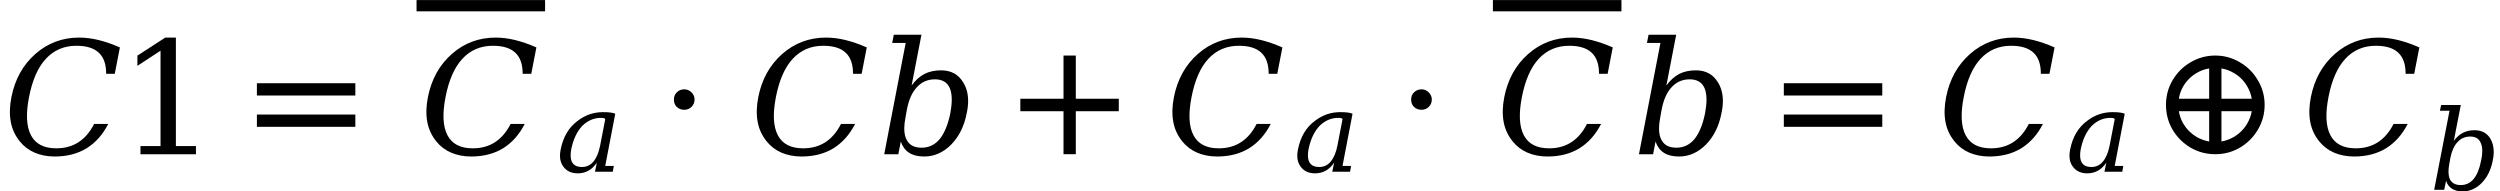 <svg xmlns="http://www.w3.org/2000/svg" xmlns:xlink="http://www.w3.org/1999/xlink" width="190.837pt" height="14.605pt" viewBox="0 0 190.837 14.605" version="1.1">
<defs>
<g>
<symbol overflow="visible" id="glyph0-0">
<path style="stroke:none;" d="M 0.594 2.125 L 0.594 -8.469 L 6.594 -8.469 L 6.594 2.125 Z M 1.266 1.453 L 5.938 1.453 L 5.938 -7.781 L 1.266 -7.781 Z M 1.266 1.453 "/>
</symbol>
<symbol overflow="visible" id="glyph0-1">
<path style="stroke:none;" d="M 8.062 -2.312 C 7.645 -1.5 7.094 -0.879 6.406 -0.453 C 5.719 -0.035 4.906 0.172 3.969 0.172 C 3.406 0.172 2.895 0.07 2.438 -0.125 C 1.988 -0.32 1.613 -0.609 1.312 -0.984 C 0.957 -1.422 0.727 -1.914 0.625 -2.469 C 0.52 -3.031 0.535 -3.66 0.672 -4.359 C 0.941 -5.723 1.551 -6.82 2.5 -7.656 C 3.445 -8.488 4.562 -8.906 5.844 -8.906 C 6.32 -8.906 6.816 -8.844 7.328 -8.719 C 7.836 -8.594 8.379 -8.406 8.953 -8.156 L 8.562 -6.141 L 7.906 -6.141 C 7.906 -6.867 7.719 -7.406 7.344 -7.75 C 6.977 -8.102 6.406 -8.281 5.625 -8.281 C 4.688 -8.281 3.91 -7.945 3.297 -7.281 C 2.691 -6.625 2.266 -5.648 2.016 -4.359 C 1.766 -3.078 1.816 -2.102 2.172 -1.438 C 2.523 -0.781 3.164 -0.453 4.094 -0.453 C 4.75 -0.453 5.316 -0.609 5.797 -0.922 C 6.273 -1.234 6.672 -1.695 6.984 -2.312 Z M 8.062 -2.312 "/>
</symbol>
<symbol overflow="visible" id="glyph0-2">
<path style="stroke:none;" d="M 2.156 -8.5 L 1.125 -8.5 L 1.25 -9.125 L 3.359 -9.125 L 2.609 -5.25 C 2.898 -5.645 3.223 -5.938 3.578 -6.125 C 3.941 -6.312 4.367 -6.406 4.859 -6.406 C 5.617 -6.406 6.18 -6.098 6.547 -5.484 C 6.797 -5.086 6.922 -4.613 6.922 -4.062 C 6.922 -3.758 6.883 -3.445 6.812 -3.125 C 6.625 -2.145 6.227 -1.348 5.625 -0.734 C 5.02 -0.129 4.336 0.172 3.578 0.172 C 3.098 0.172 2.711 0.078 2.422 -0.109 C 2.129 -0.297 1.914 -0.582 1.781 -0.969 L 1.594 0 L 0.516 0 Z M 2.141 -2.812 C 2.078 -2.5 2.047 -2.219 2.047 -1.969 C 2.047 -1.613 2.109 -1.32 2.234 -1.094 C 2.441 -0.695 2.82 -0.5 3.375 -0.5 C 3.926 -0.5 4.383 -0.719 4.75 -1.156 C 5.113 -1.602 5.383 -2.258 5.562 -3.125 C 5.633 -3.508 5.672 -3.859 5.672 -4.172 C 5.672 -4.535 5.617 -4.832 5.516 -5.062 C 5.316 -5.5 4.941 -5.719 4.391 -5.719 C 3.836 -5.719 3.379 -5.52 3.016 -5.125 C 2.648 -4.738 2.395 -4.172 2.25 -3.422 Z M 2.141 -2.812 "/>
</symbol>
<symbol overflow="visible" id="glyph1-0">
<path style="stroke:none;" d="M 0.594 2.125 L 0.594 -8.469 L 6.594 -8.469 L 6.594 2.125 Z M 1.266 1.453 L 5.938 1.453 L 5.938 -7.781 L 1.266 -7.781 Z M 1.266 1.453 "/>
</symbol>
<symbol overflow="visible" id="glyph1-1">
<path style="stroke:none;" d="M 1.703 0 L 1.703 -0.625 L 3.234 -0.625 L 3.234 -7.906 L 1.469 -6.75 L 1.469 -7.531 L 3.594 -8.906 L 4.406 -8.906 L 4.406 -0.625 L 5.938 -0.625 L 5.938 0 Z M 1.703 0 "/>
</symbol>
<symbol overflow="visible" id="glyph1-2">
<path style="stroke:none;" d="M 1.266 -5.422 L 8.781 -5.422 L 8.781 -4.484 L 1.266 -4.484 Z M 1.266 -3.031 L 8.781 -3.031 L 8.781 -2.094 L 1.266 -2.094 Z M 1.266 -3.031 "/>
</symbol>
<symbol overflow="visible" id="glyph1-3">
<path style="stroke:none;" d="M 1.266 -4.172 C 1.266 -4.391 1.336 -4.57 1.484 -4.719 C 1.641 -4.875 1.832 -4.953 2.062 -4.953 C 2.27 -4.953 2.453 -4.875 2.609 -4.719 C 2.766 -4.562 2.844 -4.379 2.844 -4.172 C 2.844 -3.953 2.766 -3.766 2.609 -3.609 C 2.453 -3.461 2.27 -3.391 2.062 -3.391 C 1.832 -3.391 1.641 -3.461 1.484 -3.609 C 1.336 -3.754 1.266 -3.941 1.266 -4.172 Z M 1.266 -4.172 "/>
</symbol>
<symbol overflow="visible" id="glyph1-4">
<path style="stroke:none;" d="M 5.5 -7.531 L 5.5 -4.234 L 8.781 -4.234 L 8.781 -3.281 L 5.5 -3.281 L 5.5 0 L 4.562 0 L 4.562 -3.281 L 1.266 -3.281 L 1.266 -4.234 L 4.562 -4.234 L 4.562 -7.531 Z M 5.5 -7.531 "/>
</symbol>
<symbol overflow="visible" id="glyph1-5">
<path style="stroke:none;" d="M 1.766 -1.875 C 1.43 -2.457 1.266 -3.086 1.266 -3.766 C 1.266 -4.441 1.43 -5.066 1.766 -5.641 C 2.109 -6.223 2.566 -6.68 3.141 -7.016 C 3.723 -7.359 4.352 -7.531 5.031 -7.531 C 5.707 -7.531 6.332 -7.359 6.906 -7.016 C 7.488 -6.68 7.945 -6.223 8.281 -5.641 C 8.625 -5.066 8.797 -4.441 8.797 -3.766 C 8.797 -3.086 8.625 -2.457 8.281 -1.875 C 7.945 -1.301 7.488 -0.844 6.906 -0.5 C 6.332 -0.164 5.707 0 5.031 0 C 4.352 0 3.723 -0.164 3.141 -0.5 C 2.566 -0.844 2.109 -1.301 1.766 -1.875 Z M 2.25 -4.234 L 4.562 -4.234 L 4.562 -6.547 C 4.227 -6.492 3.91 -6.379 3.609 -6.203 C 3.18 -5.953 2.836 -5.609 2.578 -5.172 C 2.41 -4.879 2.301 -4.566 2.25 -4.234 Z M 5.5 -6.547 L 5.5 -4.234 L 7.812 -4.234 C 7.758 -4.566 7.645 -4.879 7.469 -5.172 C 7.219 -5.609 6.875 -5.953 6.438 -6.203 C 6.145 -6.379 5.832 -6.492 5.5 -6.547 Z M 7.812 -3.281 L 5.5 -3.281 L 5.5 -0.969 C 5.832 -1.031 6.145 -1.145 6.438 -1.312 C 6.875 -1.57 7.219 -1.914 7.469 -2.344 C 7.645 -2.645 7.758 -2.957 7.812 -3.281 Z M 4.562 -0.969 L 4.562 -3.281 L 2.25 -3.281 C 2.301 -2.957 2.41 -2.645 2.578 -2.344 C 2.836 -1.914 3.18 -1.57 3.609 -1.312 C 3.91 -1.145 4.227 -1.031 4.562 -0.969 Z M 4.562 -0.969 "/>
</symbol>
<symbol overflow="visible" id="glyph2-0">
<path style="stroke:none;" d="M 1.672 2.125 L 1.672 -8.469 L 18.484 -8.469 L 18.484 2.125 Z M 3.562 1.453 L 16.609 1.453 L 16.609 -7.781 L 3.562 -7.781 Z M 3.562 1.453 "/>
</symbol>
<symbol overflow="visible" id="glyph2-1">
<path style="stroke:none;" d="M 3.5 -8.938 L 13.312 -8.938 L 13.312 -8.078 L 3.5 -8.078 Z M 3.5 -8.938 "/>
</symbol>
<symbol overflow="visible" id="glyph3-0">
<path style="stroke:none;" d="M 0.422 1.5 L 0.422 -6 L 4.688 -6 L 4.688 1.5 Z M 0.906 1.031 L 4.203 1.031 L 4.203 -5.531 L 0.906 -5.531 Z M 0.906 1.031 "/>
</symbol>
<symbol overflow="visible" id="glyph3-1">
<path style="stroke:none;" d="M 3.094 -0.688 C 2.727 -0.145 2.242 0.125 1.641 0.125 C 1.16 0.125 0.797 -0.039 0.547 -0.375 C 0.367 -0.602 0.281 -0.883 0.281 -1.219 C 0.281 -1.363 0.297 -1.516 0.328 -1.672 C 0.516 -2.648 0.953 -3.391 1.641 -3.891 C 2.211 -4.328 2.852 -4.547 3.562 -4.547 C 4.031 -4.547 4.344 -4.504 4.5 -4.422 L 3.734 -0.438 L 4.391 -0.438 L 4.312 0 L 2.953 0 Z M 1.094 -1.25 C 1.094 -0.656 1.379 -0.359 1.953 -0.359 C 2.305 -0.359 2.598 -0.492 2.828 -0.766 C 3.066 -1.047 3.238 -1.453 3.344 -1.984 L 3.734 -4 C 3.734 -4.07 3.625 -4.109 3.406 -4.109 C 2.875 -4.109 2.398 -3.906 1.984 -3.5 C 1.578 -3.07 1.297 -2.477 1.141 -1.719 C 1.109 -1.539 1.094 -1.383 1.094 -1.25 Z M 1.094 -1.25 "/>
</symbol>
<symbol overflow="visible" id="glyph3-2">
<path style="stroke:none;" d="M 1.531 -6.031 L 0.797 -6.031 L 0.891 -6.469 L 2.391 -6.469 L 1.859 -3.734 C 2.055 -4.004 2.285 -4.207 2.547 -4.344 C 2.805 -4.477 3.102 -4.547 3.438 -4.547 C 3.988 -4.547 4.395 -4.328 4.656 -3.891 C 4.82 -3.609 4.906 -3.27 4.906 -2.875 C 4.906 -2.664 4.879 -2.445 4.828 -2.219 C 4.691 -1.52 4.41 -0.953 3.984 -0.516 C 3.555 -0.086 3.07 0.125 2.531 0.125 C 2.195 0.125 1.926 0.055 1.719 -0.078 C 1.508 -0.211 1.359 -0.414 1.266 -0.688 L 1.125 0 L 0.359 0 Z M 1.516 -1.984 C 1.473 -1.766 1.453 -1.57 1.453 -1.406 C 1.453 -1.145 1.492 -0.93 1.578 -0.766 C 1.734 -0.492 2.004 -0.359 2.391 -0.359 C 2.785 -0.359 3.113 -0.516 3.375 -0.828 C 3.633 -1.141 3.82 -1.602 3.938 -2.219 C 4 -2.488 4.031 -2.734 4.031 -2.953 C 4.031 -3.211 3.988 -3.426 3.906 -3.594 C 3.77 -3.906 3.504 -4.062 3.109 -4.062 C 2.723 -4.062 2.398 -3.922 2.141 -3.641 C 1.879 -3.359 1.695 -2.953 1.594 -2.422 Z M 1.516 -1.984 "/>
</symbol>
</g>
</defs>
<g id="surface286">
<g style="fill:rgb(0%,0%,0%);fill-opacity:1;">
  <use xlink:href="#glyph0-1" x="0.199" y="11.775"/>
</g>
<g style="fill:rgb(0%,0%,0%);fill-opacity:1;">
  <use xlink:href="#glyph1-1" x="9.02" y="11.775"/>
</g>
<g style="fill:rgb(0%,0%,0%);fill-opacity:1;">
  <use xlink:href="#glyph1-2" x="18.344" y="11.775"/>
</g>
<g style="fill:rgb(0%,0%,0%);fill-opacity:1;">
  <use xlink:href="#glyph0-1" x="31.992" y="11.775"/>
</g>
<g style="fill:rgb(0%,0%,0%);fill-opacity:1;">
  <use xlink:href="#glyph2-1" x="28.297" y="8.943"/>
</g>
<g style="fill:rgb(0%,0%,0%);fill-opacity:1;">
  <use xlink:href="#glyph3-1" x="42.465" y="13.107"/>
</g>
<g style="fill:rgb(0%,0%,0%);fill-opacity:1;">
  <use xlink:href="#glyph1-3" x="50.176" y="11.771"/>
</g>
<g style="fill:rgb(0%,0%,0%);fill-opacity:1;">
  <use xlink:href="#glyph0-1" x="57.211" y="11.775"/>
</g>
<g style="fill:rgb(0%,0%,0%);fill-opacity:1;">
  <use xlink:href="#glyph0-2" x="66.98" y="11.775"/>
</g>
<g style="fill:rgb(0%,0%,0%);fill-opacity:1;">
  <use xlink:href="#glyph1-4" x="76.621" y="11.771"/>
</g>
<g style="fill:rgb(0%,0%,0%);fill-opacity:1;">
  <use xlink:href="#glyph0-1" x="88.938" y="11.775"/>
</g>
<g style="fill:rgb(0%,0%,0%);fill-opacity:1;">
  <use xlink:href="#glyph3-1" x="98.746" y="13.107"/>
</g>
<g style="fill:rgb(0%,0%,0%);fill-opacity:1;">
  <use xlink:href="#glyph1-3" x="106.453" y="11.771"/>
</g>
<g style="fill:rgb(0%,0%,0%);fill-opacity:1;">
  <use xlink:href="#glyph0-1" x="114.156" y="11.775"/>
</g>
<g style="fill:rgb(0%,0%,0%);fill-opacity:1;">
  <use xlink:href="#glyph2-1" x="110.461" y="8.943"/>
</g>
<g style="fill:rgb(0%,0%,0%);fill-opacity:1;">
  <use xlink:href="#glyph0-2" x="124.594" y="11.775"/>
</g>
<g style="fill:rgb(0%,0%,0%);fill-opacity:1;">
  <use xlink:href="#glyph1-2" x="134.902" y="11.775"/>
</g>
<g style="fill:rgb(0%,0%,0%);fill-opacity:1;">
  <use xlink:href="#glyph0-1" x="147.883" y="11.775"/>
</g>
<g style="fill:rgb(0%,0%,0%);fill-opacity:1;">
  <use xlink:href="#glyph3-1" x="157.691" y="13.107"/>
</g>
<g style="fill:rgb(0%,0%,0%);fill-opacity:1;">
  <use xlink:href="#glyph1-5" x="164.074" y="11.771"/>
</g>
<g style="fill:rgb(0%,0%,0%);fill-opacity:1;">
  <use xlink:href="#glyph0-1" x="175.727" y="11.775"/>
</g>
<g style="fill:rgb(0%,0%,0%);fill-opacity:1;">
  <use xlink:href="#glyph3-2" x="185.453" y="14.486"/>
</g>
</g>
</svg>
